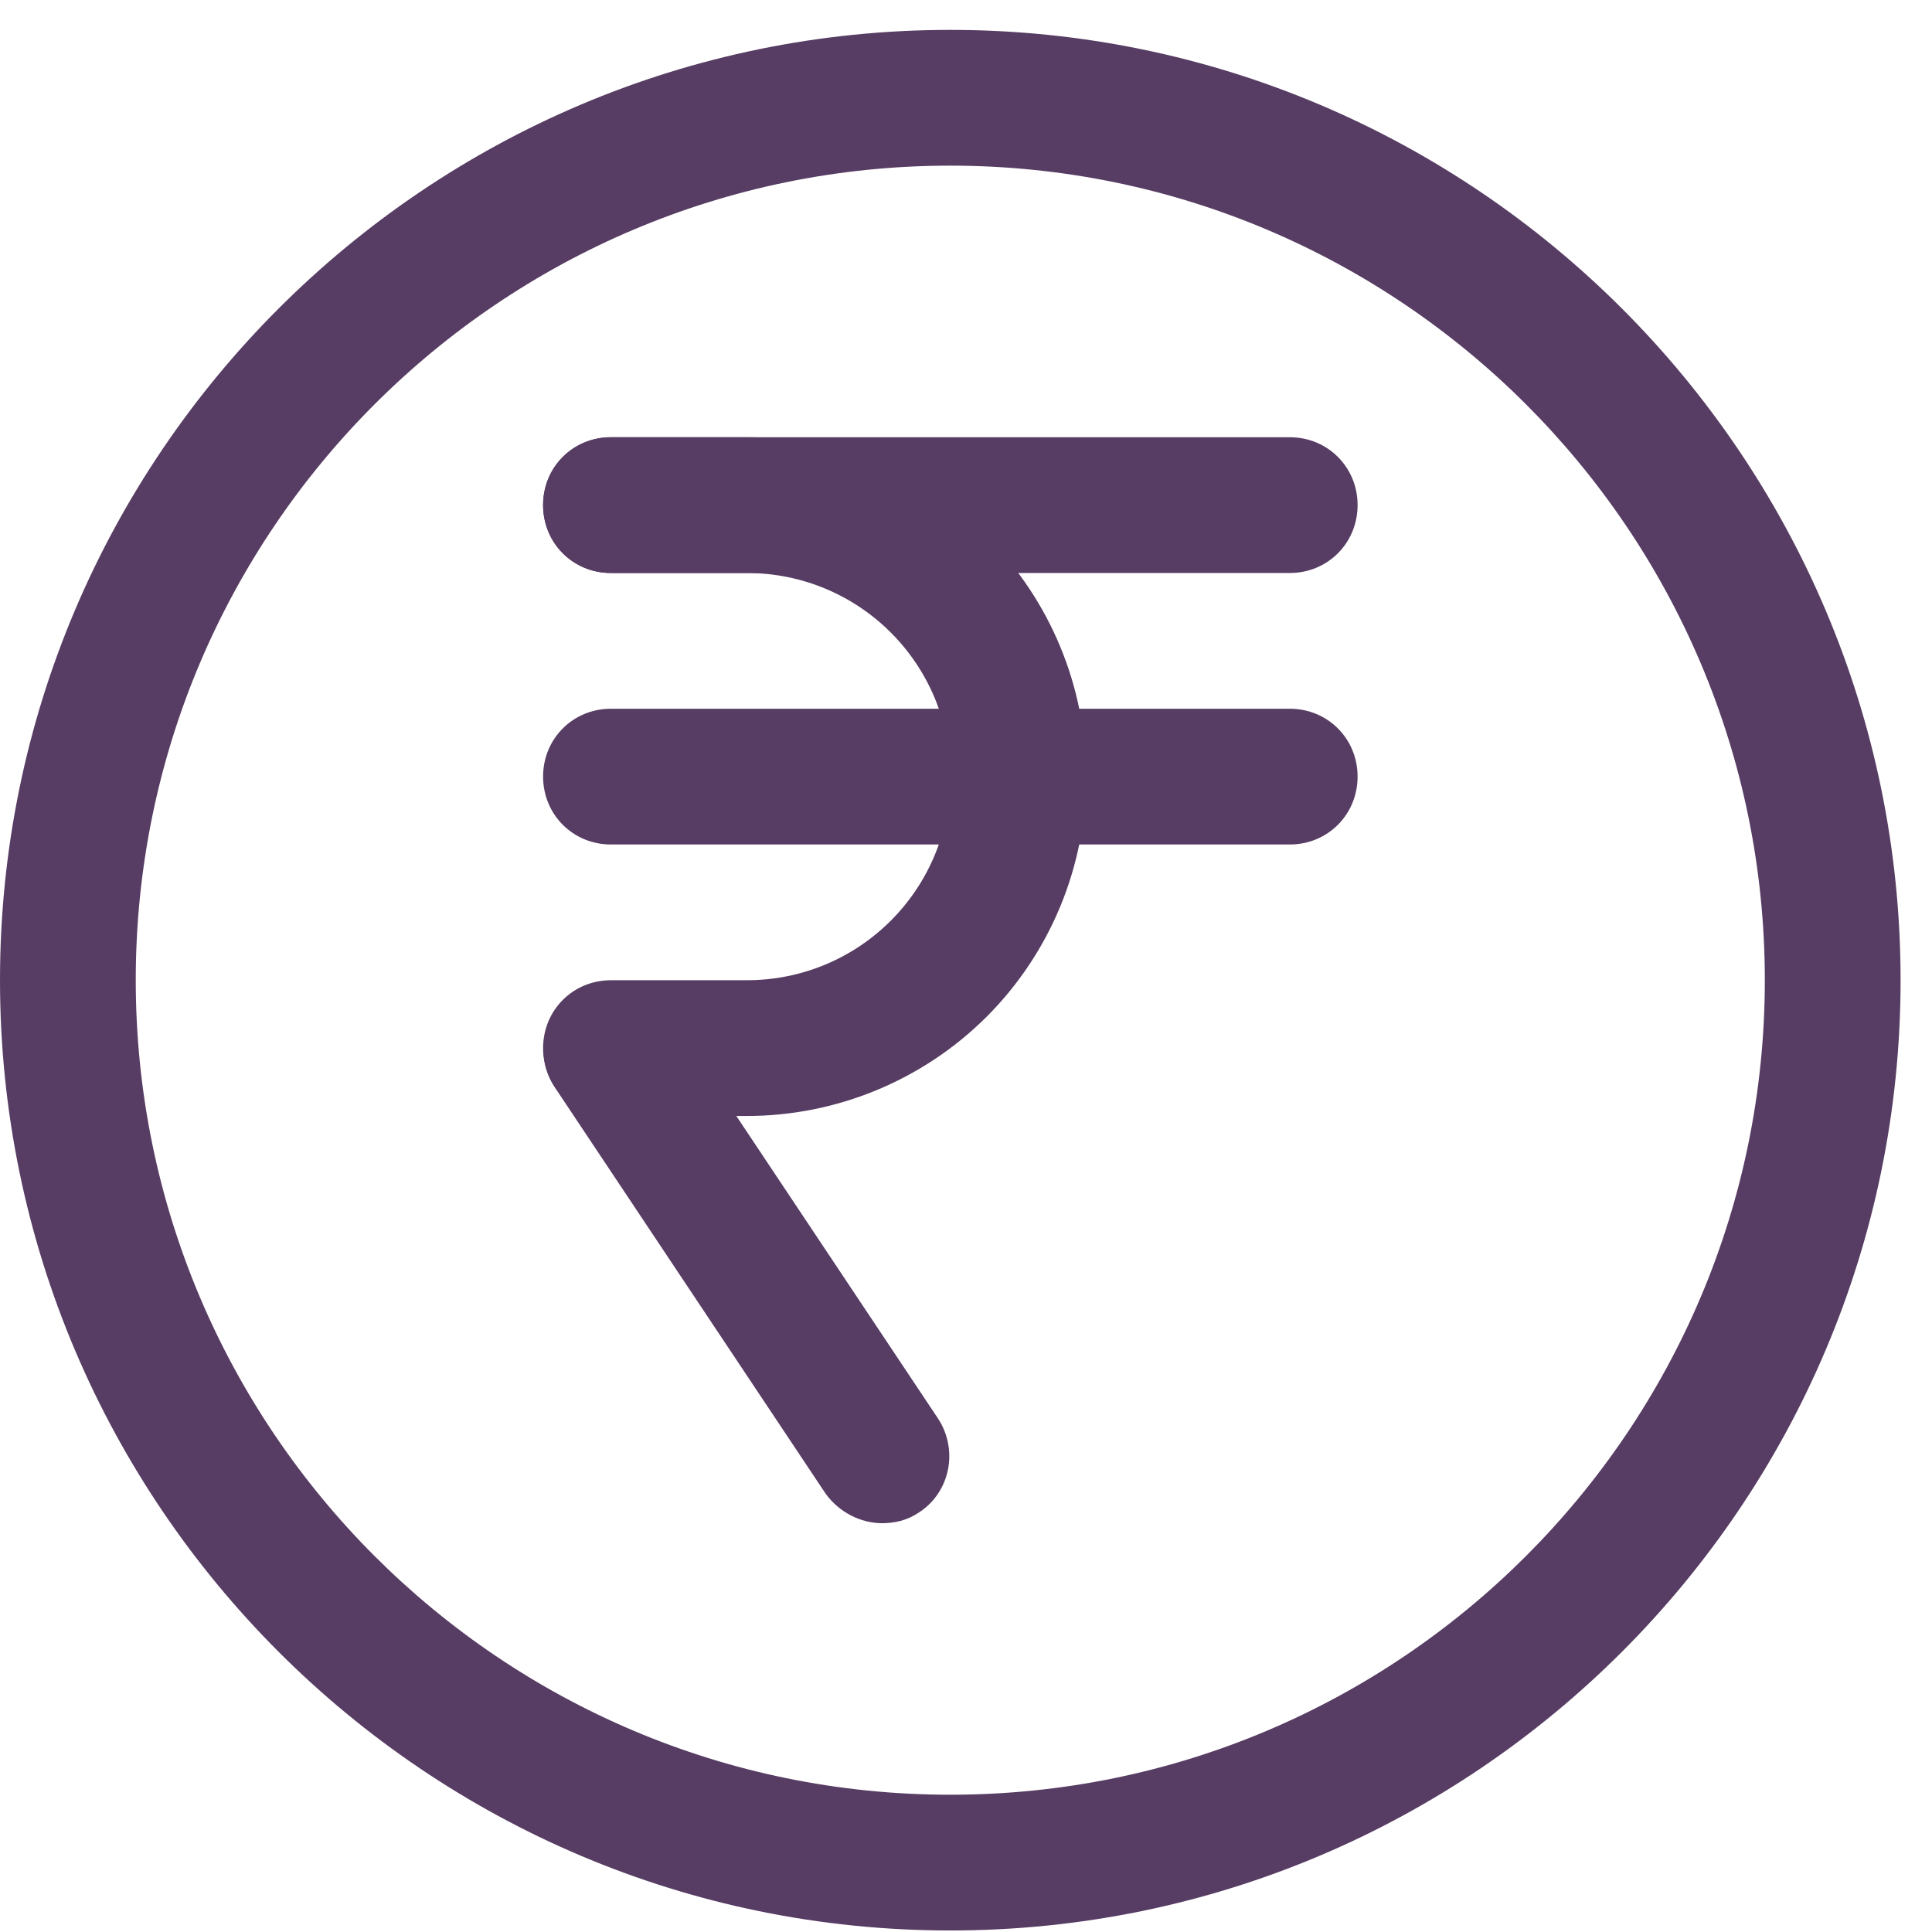 <svg width="19" height="19" viewBox="0 0 19 19" fill="none" xmlns="http://www.w3.org/2000/svg">
<path d="M9.345 18.985C4.192 18.985 0 14.793 0 9.639C0 4.486 4.192 0.294 9.345 0.294C14.499 0.294 18.691 4.486 18.691 9.639C18.691 14.793 14.499 18.985 9.345 18.985ZM9.345 1.629C4.926 1.629 1.335 5.22 1.335 9.639C1.335 14.059 4.926 17.65 9.345 17.65C13.765 17.65 17.356 14.059 17.356 9.639C17.356 5.22 13.765 1.629 9.345 1.629Z" fill="#573C63"/>
<path d="M7.343 10.975H6.008C5.635 10.975 5.341 10.681 5.341 10.308C5.341 9.934 5.635 9.64 6.008 9.64H7.343C8.452 9.64 9.346 8.746 9.346 7.637C9.346 6.529 8.452 5.635 7.343 5.635H6.008C5.635 5.635 5.341 5.341 5.341 4.967C5.341 4.594 5.635 4.3 6.008 4.3H7.343C8.229 4.3 9.078 4.651 9.704 5.277C10.329 5.903 10.681 6.752 10.681 7.637C10.681 8.523 10.329 9.372 9.704 9.998C9.078 10.623 8.229 10.975 7.343 10.975Z" fill="#573C63"/>
<path d="M12.684 8.305H6.008C5.635 8.305 5.341 8.011 5.341 7.637C5.341 7.264 5.635 6.97 6.008 6.97H12.684C13.057 6.97 13.351 7.264 13.351 7.637C13.351 8.011 13.057 8.305 12.684 8.305ZM12.684 5.635H6.008C5.635 5.635 5.341 5.341 5.341 4.967C5.341 4.594 5.635 4.3 6.008 4.3H12.684C13.057 4.3 13.351 4.594 13.351 4.967C13.351 5.341 13.057 5.635 12.684 5.635ZM8.678 14.98C8.465 14.98 8.251 14.873 8.118 14.687L5.448 10.681C5.355 10.534 5.324 10.357 5.361 10.188C5.398 10.018 5.499 9.87 5.644 9.774C5.788 9.678 5.964 9.643 6.135 9.675C6.305 9.707 6.456 9.805 6.556 9.947L9.226 13.952C9.426 14.259 9.346 14.673 9.039 14.873C8.919 14.954 8.799 14.98 8.665 14.98H8.678Z" fill="#573C63"/>
</svg>
